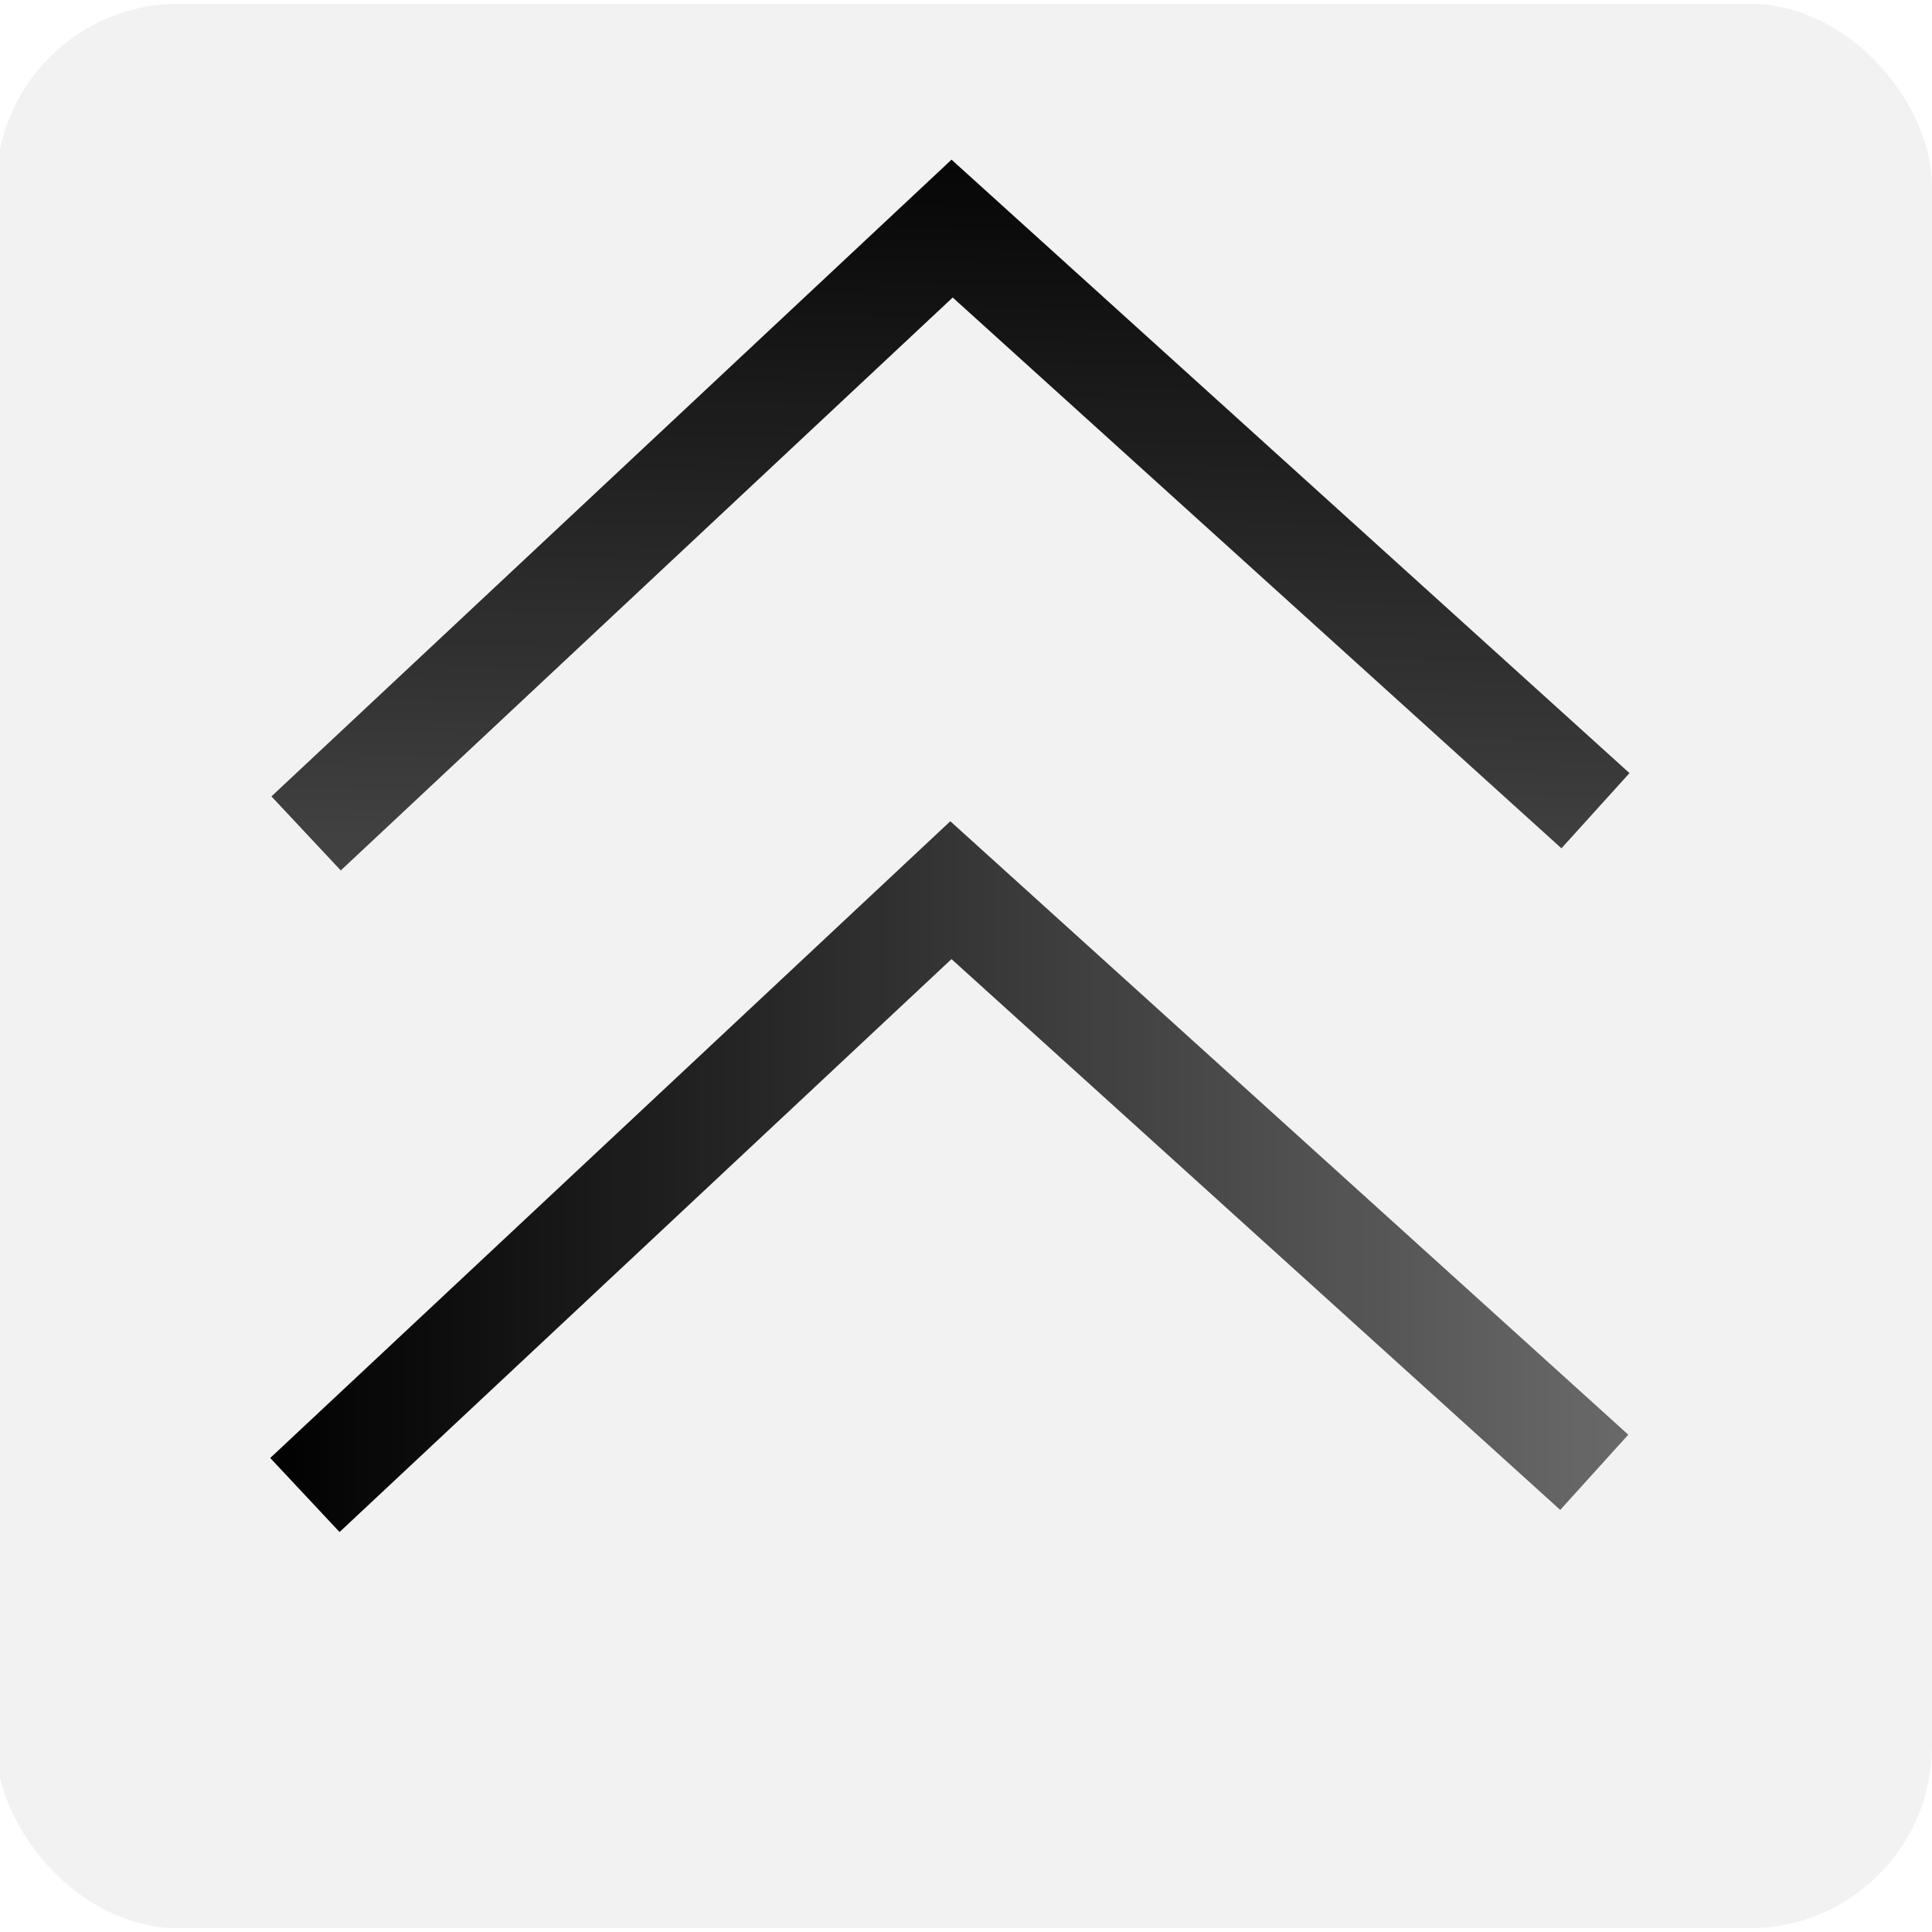 <?xml version="1.0" encoding="UTF-8" standalone="no"?>
<!-- Created with Inkscape (http://www.inkscape.org/) -->

<svg
   xmlns:dc="http://purl.org/dc/elements/1.1/"
   xmlns:cc="http://creativecommons.org/ns#"
   xmlns:rdf="http://www.w3.org/1999/02/22-rdf-syntax-ns#"
   xmlns:svg="http://www.w3.org/2000/svg"
   xmlns="http://www.w3.org/2000/svg"
   xmlns:xlink="http://www.w3.org/1999/xlink"
   xmlns:sodipodi="http://sodipodi.sourceforge.net/DTD/sodipodi-0.dtd"
   xmlns:inkscape="http://www.inkscape.org/namespaces/inkscape"
   width="16"
   height="16"
   id="svg2"
   version="1.1"
   inkscape:version="0.48.4 r9939"
   sodipodi:docname="arrows.svg">
  <defs
     id="defs4">
    <linearGradient
       id="linearGradient3773">
      <stop
         style="stop-color:#000000;stop-opacity:1;"
         offset="0"
         id="stop3775" />
      <stop
         style="stop-color:#000000;stop-opacity:0.562;"
         offset="1"
         id="stop3777" />
    </linearGradient>
    <linearGradient
       inkscape:collect="always"
       xlink:href="#linearGradient3773"
       id="linearGradient3779"
       x1="-0.176"
       y1="1046.197"
       x2="16.207"
       y2="1046.197"
       gradientUnits="userSpaceOnUse" />
    <linearGradient
       inkscape:collect="always"
       xlink:href="#linearGradient3773"
       id="linearGradient3781"
       x1="8.749"
       y1="0.832"
       x2="8.639"
       y2="11.006"
       gradientUnits="userSpaceOnUse" />
    <linearGradient
       inkscape:collect="always"
       xlink:href="#linearGradient3773"
       id="linearGradient3818"
       gradientUnits="userSpaceOnUse"
       x1="-0.176"
       y1="1046.197"
       x2="16.207"
       y2="1046.197"
       gradientTransform="matrix(0.694,0,0,1.016,2.3,-16.209)" />
    <linearGradient
       inkscape:collect="always"
       xlink:href="#linearGradient3773"
       id="linearGradient3820"
       gradientUnits="userSpaceOnUse"
       x1="8.749"
       y1="0.832"
       x2="8.639"
       y2="11.006"
       gradientTransform="matrix(0.694,0,0,1.016,2.3,1036.252)" />
  </defs>
  <sodipodi:namedview
     id="base"
     pagecolor="#ffffff"
     bordercolor="#666666"
     borderopacity="1.0"
     inkscape:pageopacity="0.0"
     inkscape:pageshadow="2"
     inkscape:zoom="32.4375"
     inkscape:cx="2.3945266"
     inkscape:cy="7.9999994"
     inkscape:document-units="px"
     inkscape:current-layer="layer2"
     showgrid="false"
     inkscape:window-width="1366"
     inkscape:window-height="706"
     inkscape:window-x="-8"
     inkscape:window-y="-8"
     inkscape:window-maximized="1" />
  <g
     inkscape:groupmode="layer"
     id="layer2"
     inkscape:label="Layer">
    <rect
       style="fill:#d3d3d3;fill-opacity:0.307;stroke:none"
       id="rect3816"
       width="16.031"
       height="15.938"
       x="-0.031"
       y="0.031"
       ry="1.511" />
  </g>
  <g
     inkscape:label="Layer 1"
     inkscape:groupmode="layer"
     id="layer1"
     transform="translate(0,-1036.362)">
    <path
       style="fill:none;stroke:url(#linearGradient3820);stroke-width:0.84px;stroke-linecap:butt;stroke-linejoin:miter;stroke-opacity:1"
       d="m 2.535,1043.264 5.35,-5.009 5.328,4.821"
       id="path2985"
       inkscape:connector-curvature="0"
       sodipodi:nodetypes="ccc" />
    <path
       style="fill:none;stroke:url(#linearGradient3818);stroke-width:0.84px;stroke-linecap:butt;stroke-linejoin:miter;stroke-opacity:1"
       d="m 2.525,1048.743 5.35,-5.009 5.328,4.821"
       id="path2985-1"
       inkscape:connector-curvature="0"
       sodipodi:nodetypes="ccc" />
  </g>
</svg>
